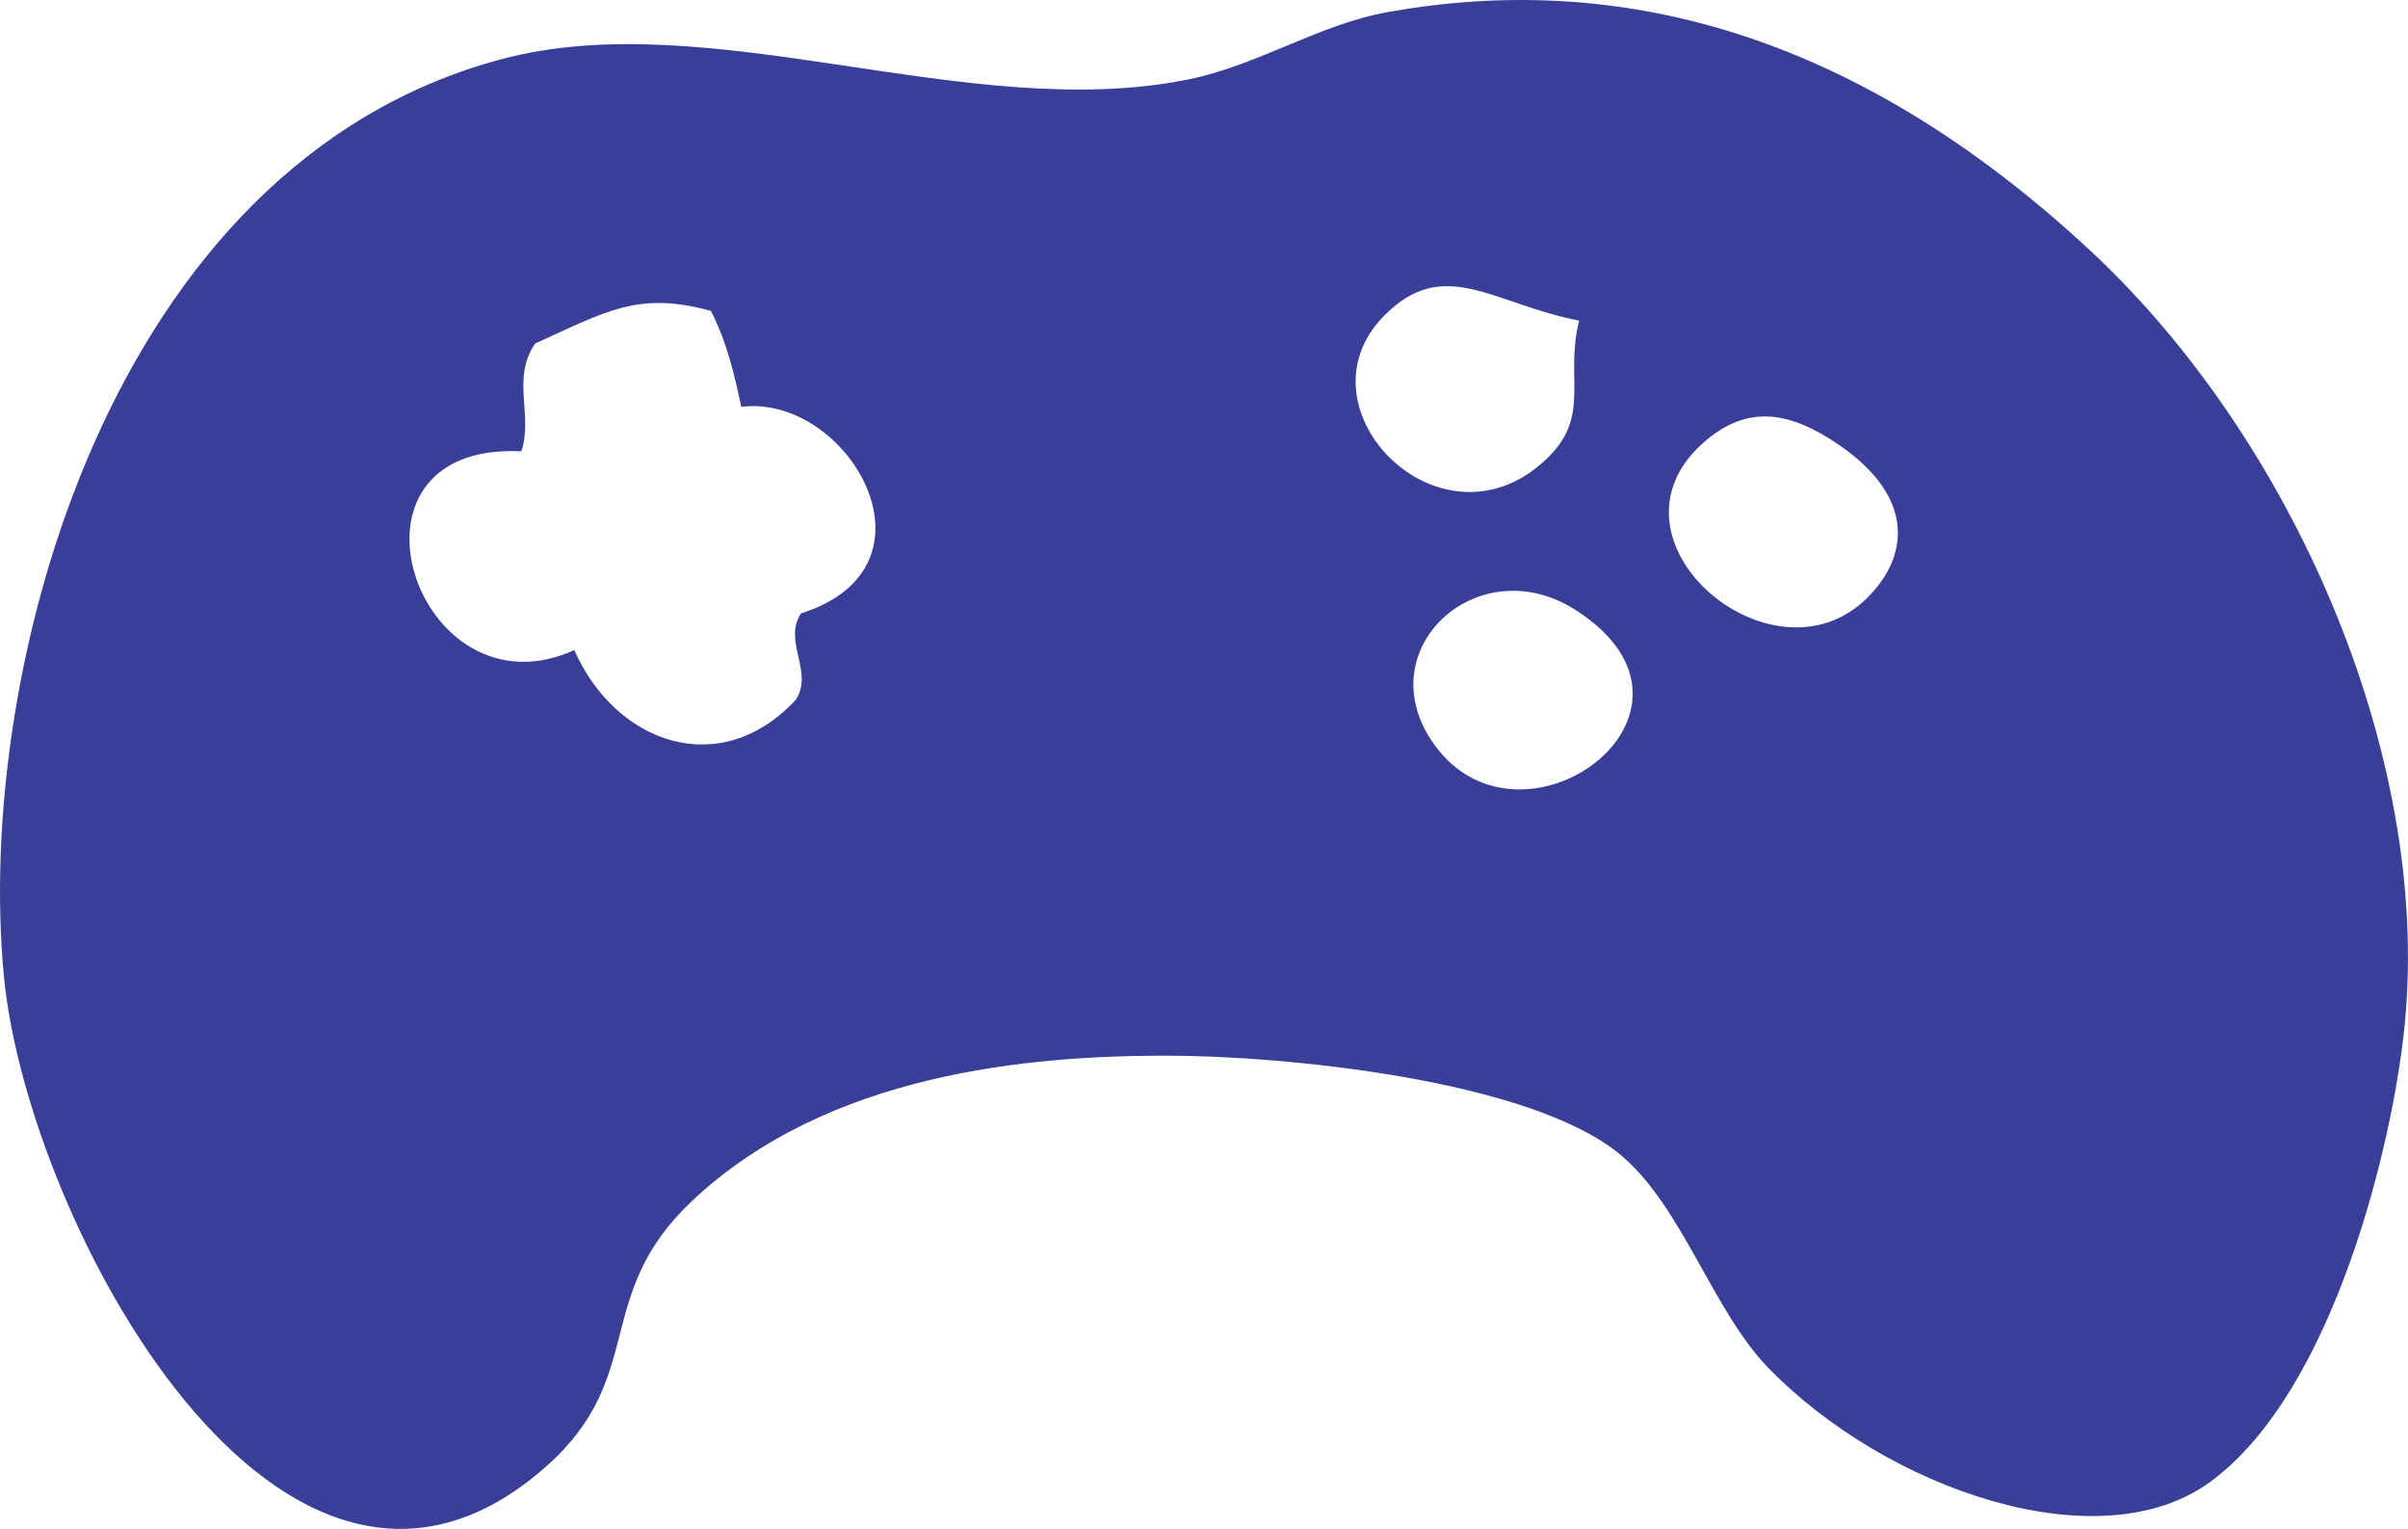 <?xml version="1.0" encoding="utf-8"?>
<!-- Generator: Adobe Illustrator 15.1.0, SVG Export Plug-In . SVG Version: 6.00 Build 0)  -->
<!DOCTYPE svg PUBLIC "-//W3C//DTD SVG 1.1//EN" "http://www.w3.org/Graphics/SVG/1.1/DTD/svg11.dtd">
<svg version="1.1" id="Layer_1" xmlns="http://www.w3.org/2000/svg" xmlns:xlink="http://www.w3.org/1999/xlink" x="0px" y="0px"
	 width="66.3px" height="42.086px" viewBox="0 0 66.3 42.086" enable-background="new 0 0 66.3 42.086" xml:space="preserve">
<path fill="#393E98" d="M57.552,6.898c5.517,5.129,9.376,13.803,8.662,21.263c-0.307,3.211-1.938,10.127-5.36,12.63
	c-3.06,2.234-8.912,0.206-12.167-3.139c-1.521-1.563-2.354-4.398-4.027-5.829c-2.479-2.123-9.414-2.771-12.589-2.765
	c-3.712,0.004-9.254,0.467-13.003,3.986c-2.794,2.624-1.218,4.834-4.036,7.326C7.795,46.773,0.768,33.661,0.11,26.896
	C-0.709,18.503,2.985,4.501,13.818,1.626c5.751-1.528,12.853,1.788,18.902,0.56c1.917-0.388,3.586-1.514,5.498-1.855
	C44.427-0.779,50.97,0.78,57.552,6.898 M46.859,12.222c-2.928,2.666,1.924,6.778,4.521,4.265c1.16-1.121,1.398-2.764-0.735-4.233
	C49.319,11.344,48.117,11.077,46.859,12.222 M38.105,8.696c-2.531,2.568,1.662,6.762,4.546,3.868
	c1.144-1.148,0.433-2.183,0.828-3.738C41.096,8.364,39.757,7.019,38.105,8.696 M39.382,20.337c2.347,3.651,8.416-0.711,4.006-3.542
	C40.748,15.098,37.742,17.779,39.382,20.337 M20.409,11.199c-0.186-0.874-0.381-1.751-0.836-2.642
	c-2.003-0.546-2.86,0.004-4.839,0.899c-0.66,0.956-0.049,1.991-0.38,2.966c-5.422-0.257-2.886,7.44,1.458,5.473
	c1.134,2.569,4.011,3.608,6.097,1.37c0.506-0.766-0.362-1.617,0.146-2.382C26.13,15.597,23.347,10.831,20.409,11.199"/>
</svg>
